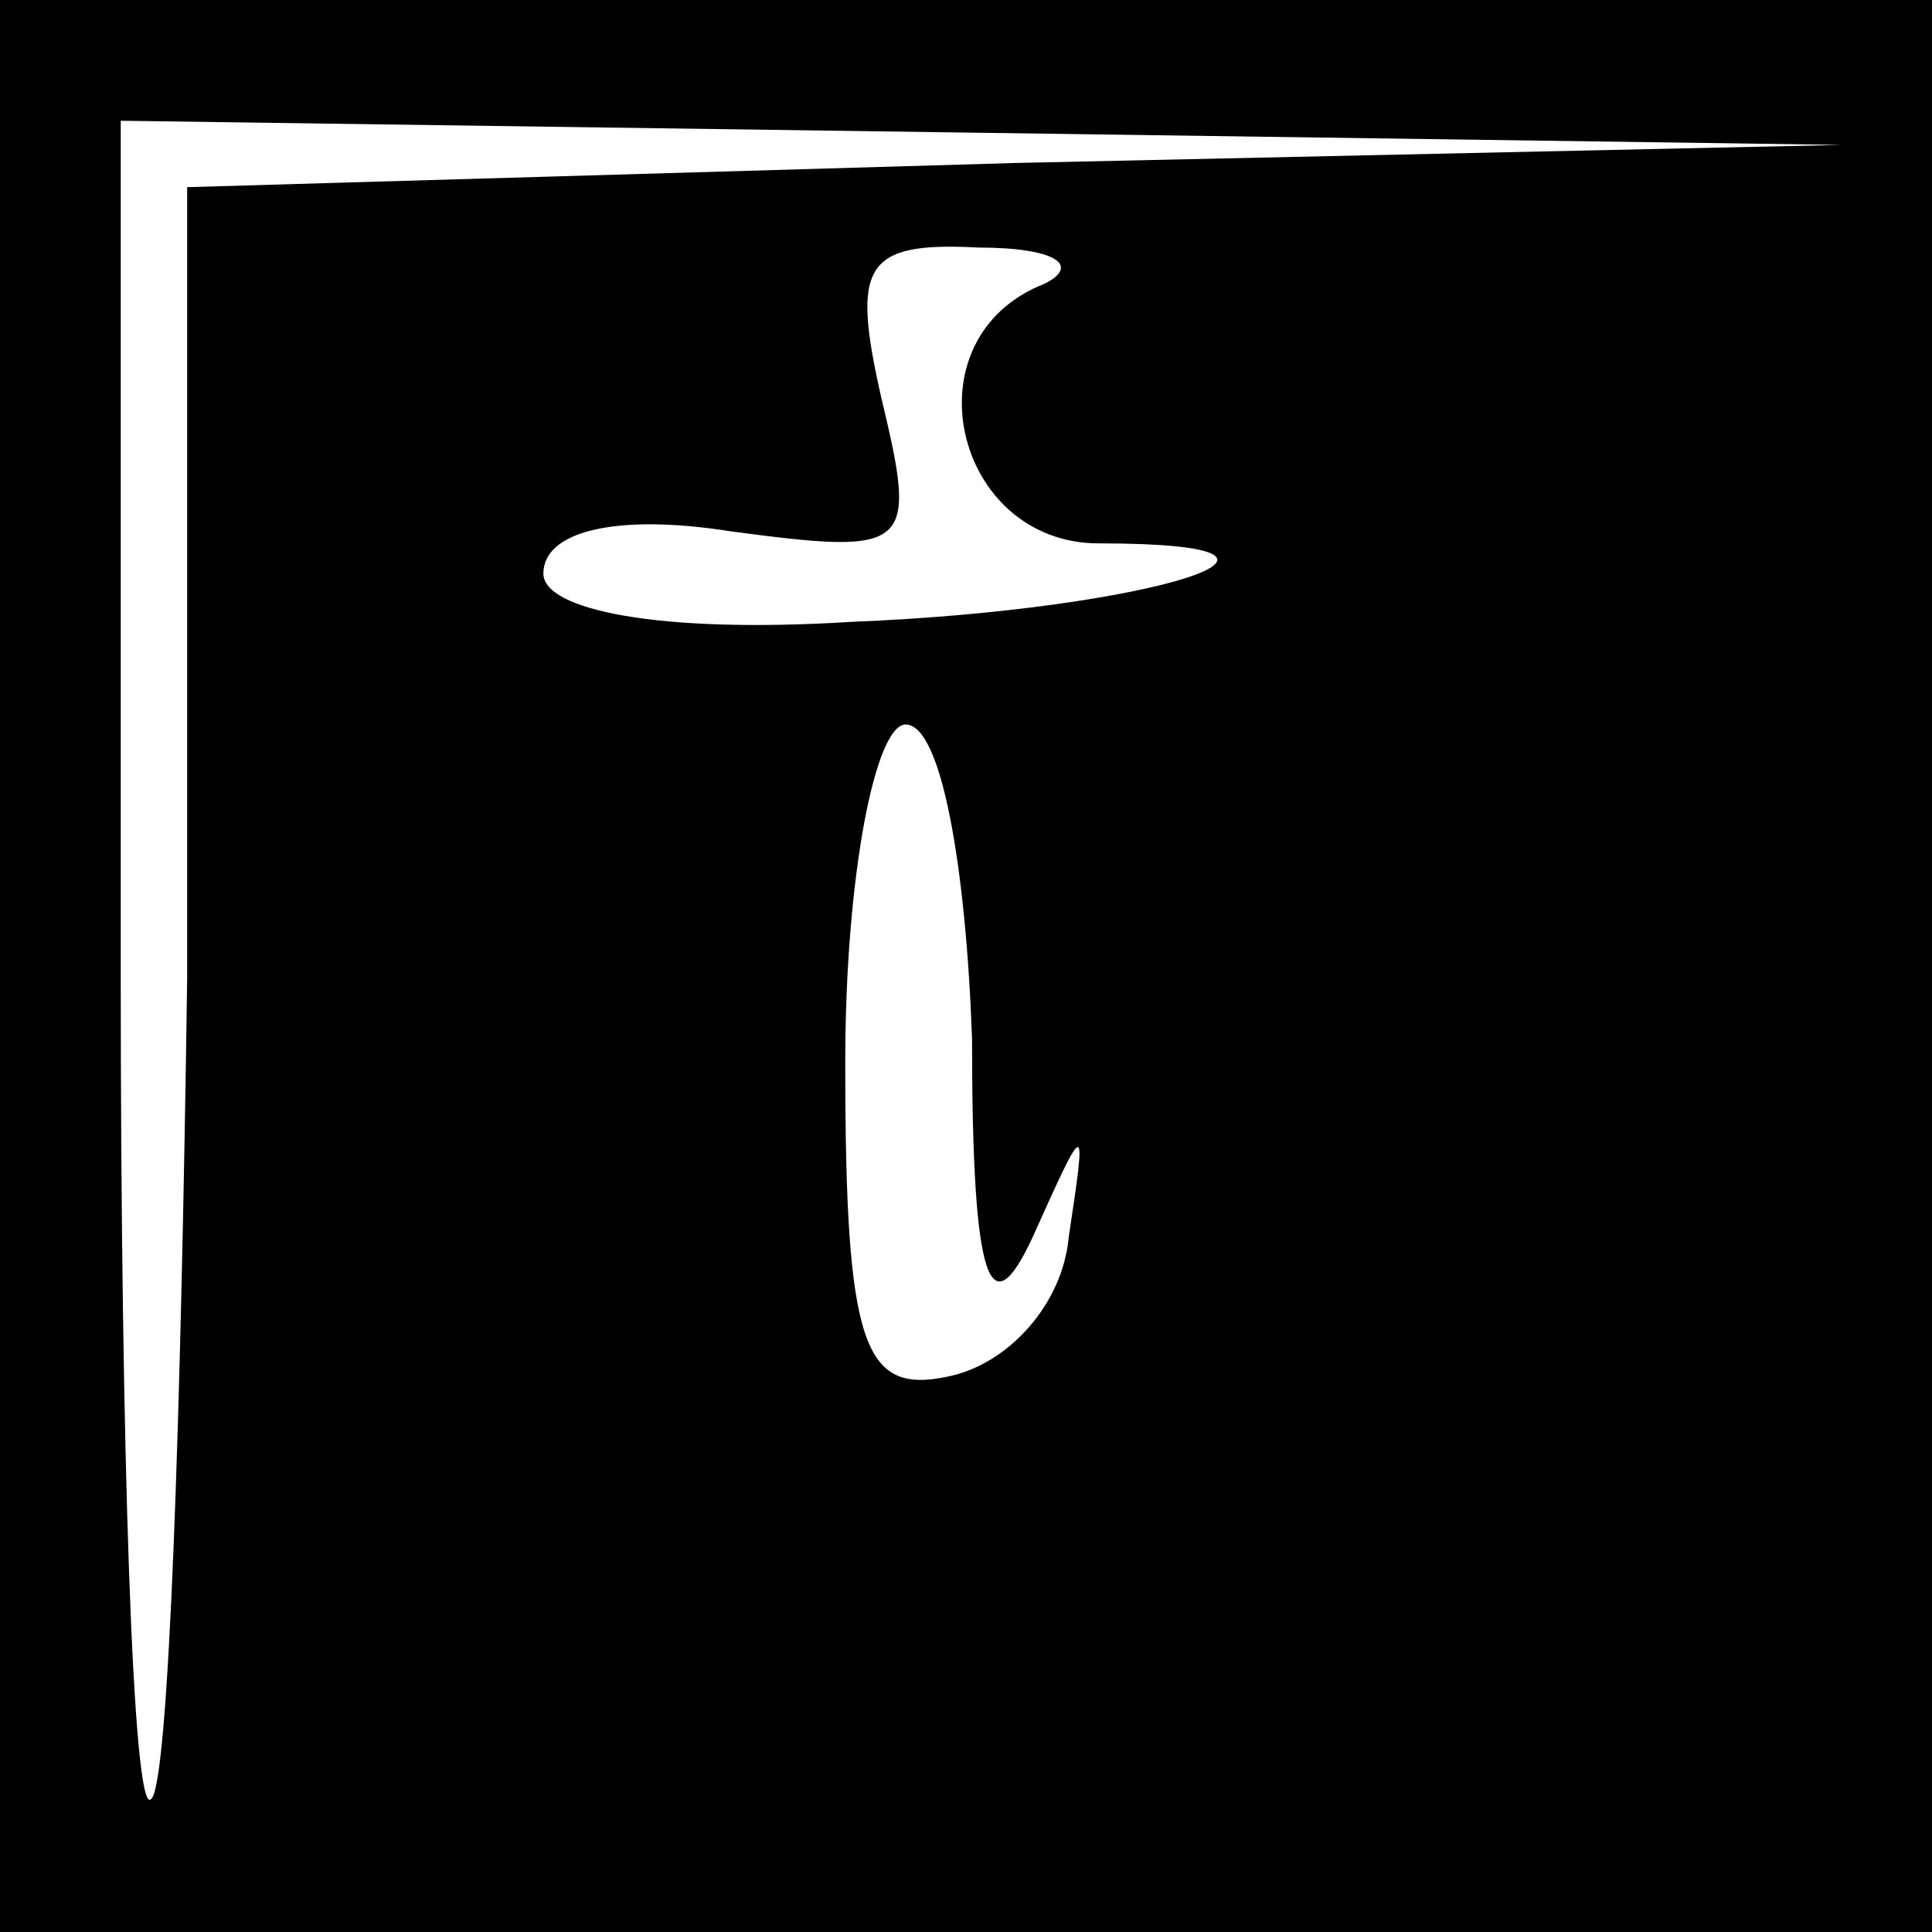 <?xml version="1.0" standalone="no"?>
<!DOCTYPE svg PUBLIC "-//W3C//DTD SVG 20010904//EN"
 "http://www.w3.org/TR/2001/REC-SVG-20010904/DTD/svg10.dtd">
<svg version="1.0" xmlns="http://www.w3.org/2000/svg"
 width="32pt" height="32pt" viewBox="0 0 32 32"
 preserveAspectRatio="xMidYMid meet">
<rect x="0" y="0" width="32" height="32" fill="#808080" stroke="none"/>
<g transform="translate(0,32) scale(0.1,-0.1)"
fill="#000000" stroke="none">
<path fill="#000000" stroke="none" d="M0 160 l0 -160 160 0 160 0 0 160 0
160 -160 0 -160 0 0 -160z"/>
<path fill="#ffffff" stroke="none" d="M168 293 l-137 -4 0 -131 c-1 -72 -3
-134 -6 -136 -3 -3 -5 58 -5 136 l0 142 143 -2 142 -2 -137 -3z"/>
<path fill="#ffffff" stroke="none" d="M173 273 c-23 -9 -15 -43 9 -43 43 0 9
-11 -41 -13 -32 -2 -51 2 -51 8 0 7 12 10 31 7 30 -4 31 -3 25 22 -5 22 -3 26
16 25 13 0 17 -3 11 -6z"/>
<path fill="#ffffff" stroke="none" d="M161 148 c0 -41 3 -48 10 -33 9 20 9
20 6 0 -1 -11 -10 -21 -20 -23 -14 -3 -17 5 -17 52 0 31 5 56 10 56 6 0 10
-24 11 -52z"/>
</g>
</svg>
